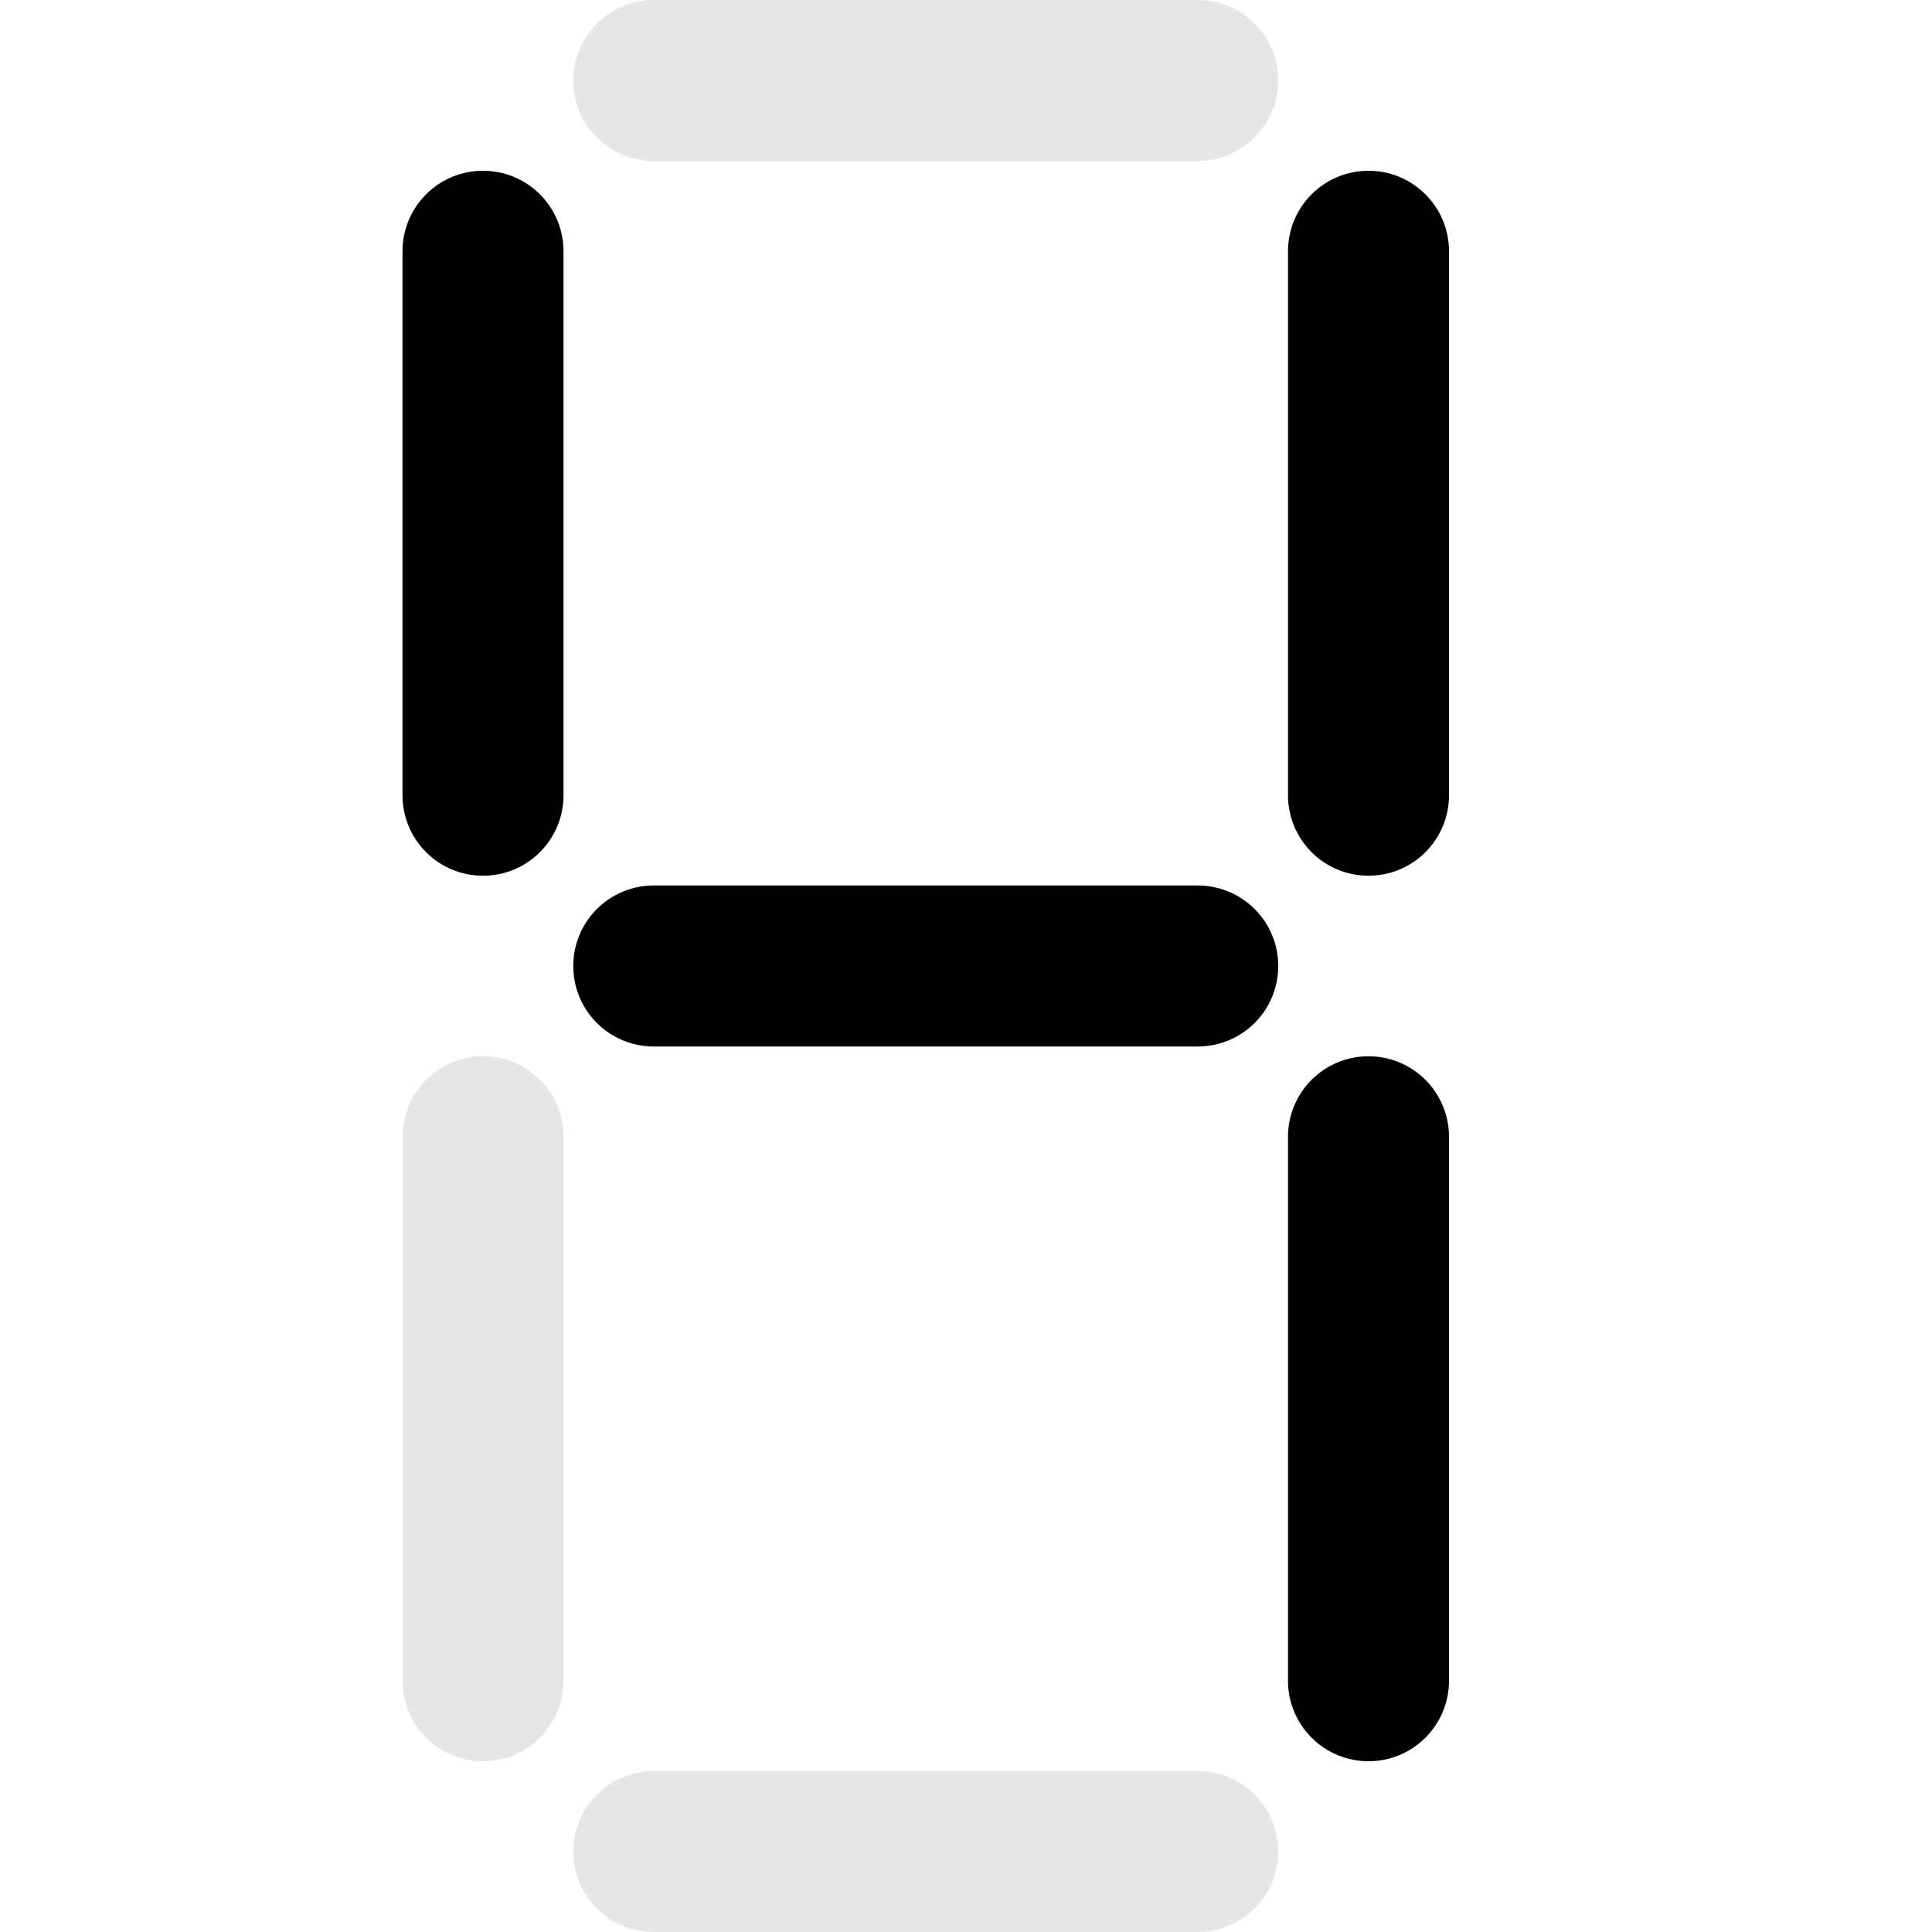 <svg width="24" height="24" viewBox="0 0 24 24" fill="none" xmlns="http://www.w3.org/2000/svg">
<g opacity="0.1">
<path d="M15.586 0.293C15.398 0.105 15.144 6.51282e-09 14.879 1.81057e-08L8.121 3.1348e-07C7.856 3.25073e-07 7.602 0.105 7.414 0.293V0.293C7.024 0.683 7.024 1.317 7.414 1.707V1.707C7.602 1.895 7.856 2 8.121 2L14.879 2C15.144 2 15.398 1.895 15.586 1.707V1.707C15.976 1.317 15.976 0.683 15.586 0.293V0.293Z" fill="black"/>
<path d="M18 3.121C18 2.856 17.895 2.602 17.707 2.414V2.414C17.317 2.024 16.683 2.024 16.293 2.414V2.414C16.105 2.602 16 2.856 16 3.121V9.879C16 10.144 16.105 10.398 16.293 10.586V10.586C16.683 10.976 17.317 10.976 17.707 10.586V10.586C17.895 10.398 18 10.144 18 9.879V3.121Z" fill="black"/>
<path d="M18 14.121C18 13.856 17.895 13.602 17.707 13.414V13.414C17.317 13.024 16.683 13.024 16.293 13.414V13.414C16.105 13.602 16 13.856 16 14.121V20.879C16 21.144 16.105 21.398 16.293 21.586V21.586C16.683 21.976 17.317 21.976 17.707 21.586V21.586C17.895 21.398 18 21.144 18 20.879V14.121Z" fill="black"/>
<path d="M7.414 23.707C7.602 23.895 7.856 24 8.121 24H14.879C15.144 24 15.398 23.895 15.586 23.707V23.707C15.976 23.317 15.976 22.683 15.586 22.293V22.293C15.398 22.105 15.144 22 14.879 22H8.121C7.856 22 7.602 22.105 7.414 22.293V22.293C7.024 22.683 7.024 23.317 7.414 23.707V23.707Z" fill="black"/>
<path d="M5 20.879C5 21.144 5.105 21.398 5.293 21.586V21.586C5.683 21.976 6.317 21.976 6.707 21.586V21.586C6.895 21.398 7 21.144 7 20.879L7 14.121C7 13.856 6.895 13.602 6.707 13.414V13.414C6.317 13.024 5.683 13.024 5.293 13.414V13.414C5.105 13.602 5 13.856 5 14.121L5 20.879Z" fill="black"/>
<path d="M5 9.879C5 10.144 5.105 10.398 5.293 10.586V10.586C5.683 10.976 6.317 10.976 6.707 10.586V10.586C6.895 10.398 7 10.144 7 9.879L7 3.121C7 2.856 6.895 2.602 6.707 2.414V2.414C6.317 2.024 5.683 2.024 5.293 2.414V2.414C5.105 2.602 5 2.856 5 3.121L5 9.879Z" fill="black"/>
<path d="M15.586 11.293C15.398 11.105 15.144 11 14.879 11L8.121 11C7.856 11 7.602 11.105 7.414 11.293V11.293C7.024 11.683 7.024 12.317 7.414 12.707V12.707C7.602 12.895 7.856 13 8.121 13L14.879 13C15.144 13 15.398 12.895 15.586 12.707V12.707C15.976 12.317 15.976 11.683 15.586 11.293V11.293Z" fill="black"/>
</g>
<path d="M18 3.121C18 2.856 17.895 2.602 17.707 2.414V2.414C17.317 2.024 16.683 2.024 16.293 2.414V2.414C16.105 2.602 16 2.856 16 3.121V9.879C16 10.144 16.105 10.398 16.293 10.586V10.586C16.683 10.976 17.317 10.976 17.707 10.586V10.586C17.895 10.398 18 10.144 18 9.879V3.121Z" fill="black"/>
<path d="M18 14.121C18 13.856 17.895 13.602 17.707 13.414V13.414C17.317 13.024 16.683 13.024 16.293 13.414V13.414C16.105 13.602 16 13.856 16 14.121V20.879C16 21.144 16.105 21.398 16.293 21.586V21.586C16.683 21.976 17.317 21.976 17.707 21.586V21.586C17.895 21.398 18 21.144 18 20.879V14.121Z" fill="black"/>
<path d="M5 9.879C5 10.144 5.105 10.398 5.293 10.586V10.586C5.683 10.976 6.317 10.976 6.707 10.586V10.586C6.895 10.398 7 10.144 7 9.879L7 3.121C7 2.856 6.895 2.602 6.707 2.414V2.414C6.317 2.024 5.683 2.024 5.293 2.414V2.414C5.105 2.602 5 2.856 5 3.121L5 9.879Z" fill="black"/>
<path d="M15.586 11.293C15.398 11.105 15.144 11 14.879 11L8.121 11C7.856 11 7.602 11.105 7.414 11.293V11.293C7.024 11.683 7.024 12.316 7.414 12.707V12.707C7.602 12.895 7.856 13 8.121 13L14.879 13C15.144 13 15.398 12.895 15.586 12.707V12.707C15.976 12.316 15.976 11.683 15.586 11.293V11.293Z" fill="black"/>
</svg>
